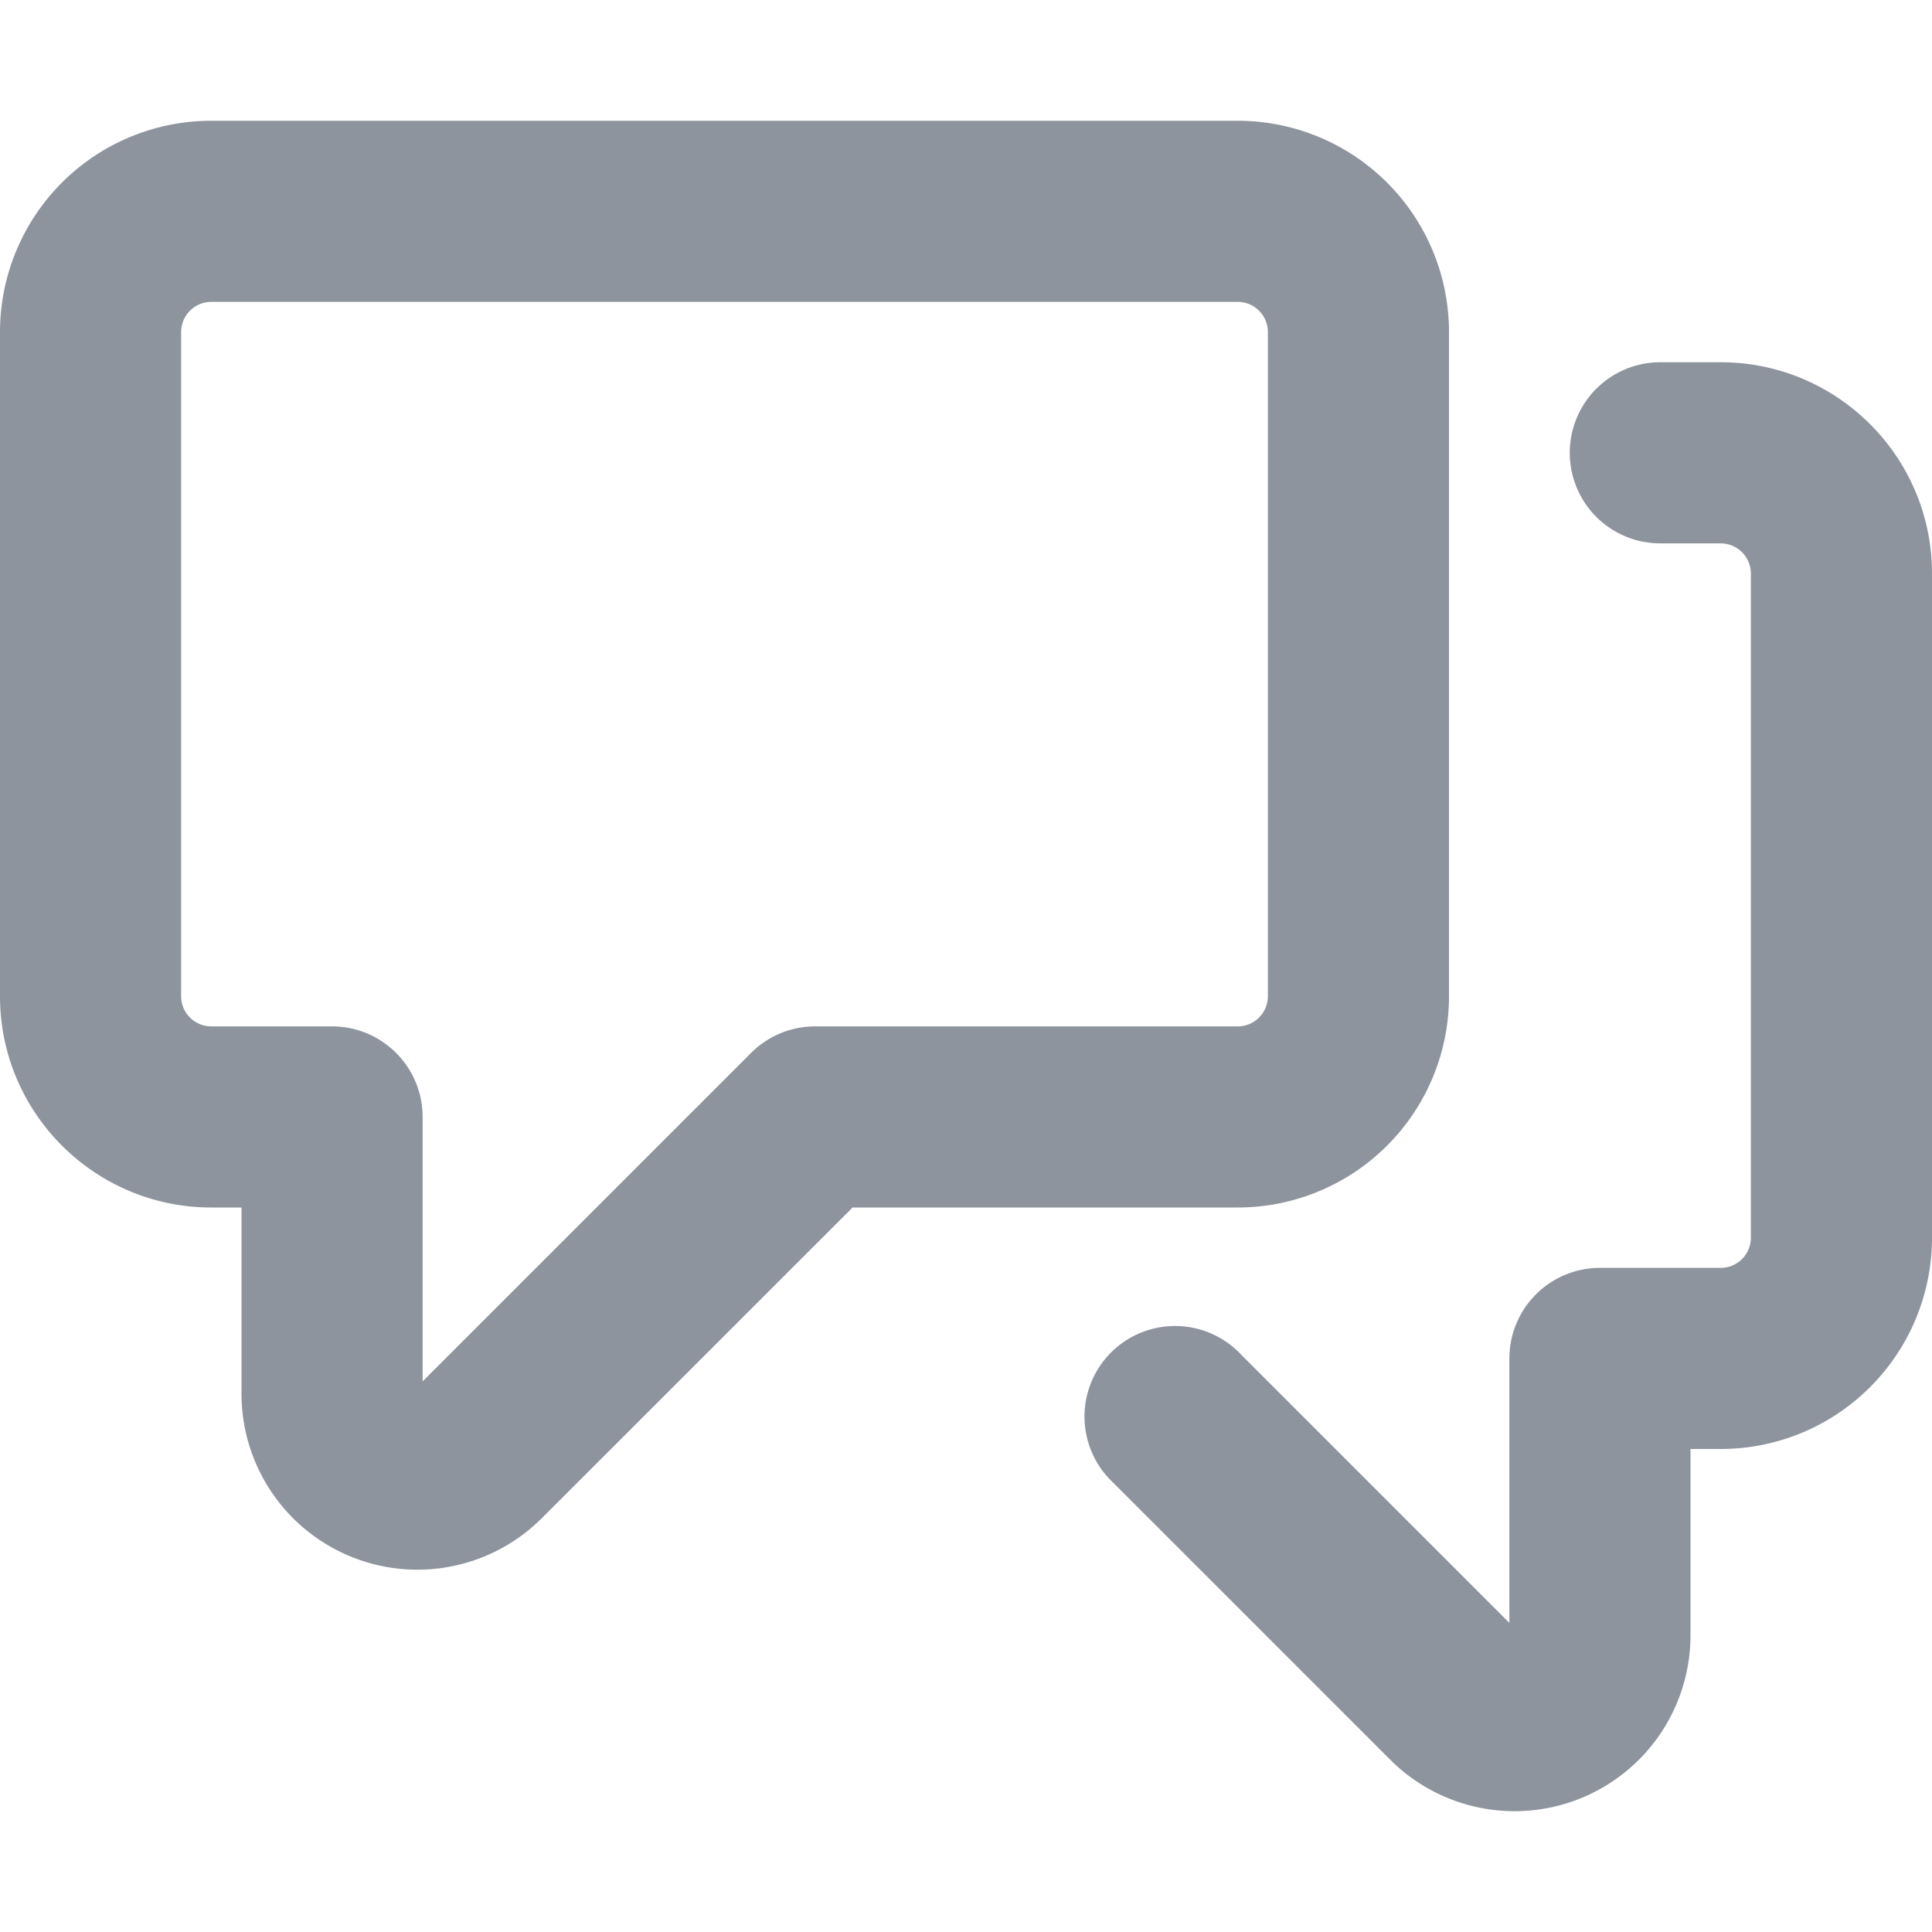 <svg xmlns="http://www.w3.org/2000/svg" viewBox="0 0 16 16" width="16" height="16" fill="#8E949E"><path fill-rule="evenodd" d="M1.5 2.75a.25.25 0 01.25-.25h8.5a.25.25 0 01.25.25v5.5a.25.25 0 01-.25.25h-3.5a.75.75 0 00-.53.22L3.5 11.44V9.25a.75.75 0 00-.75-.75h-1a.25.25 0 01-.25-.25v-5.5zM1.75 1A1.75 1.75 0 000 2.75v5.5C0 9.216.784 10 1.75 10H2v1.543a1.457 1.457 0 002.487 1.03L7.061 10h3.189A1.75 1.75 0 0012 8.25v-5.5A1.75 1.75 0 0010.25 1h-8.5zM14.5 4.75a.25.25 0 00-.25-.25h-.5a.75.75 0 110-1.5h.5c.966 0 1.75.784 1.75 1.75v5.5A1.75 1.75 0 0114.25 12H14v1.543a1.457 1.457 0 01-2.487 1.03L9.22 12.28a.75.75 0 111.06-1.06l2.22 2.22v-2.19a.75.75 0 01.75-.75h1a.25.25 0 00.25-.25v-5.5z"></path></svg>